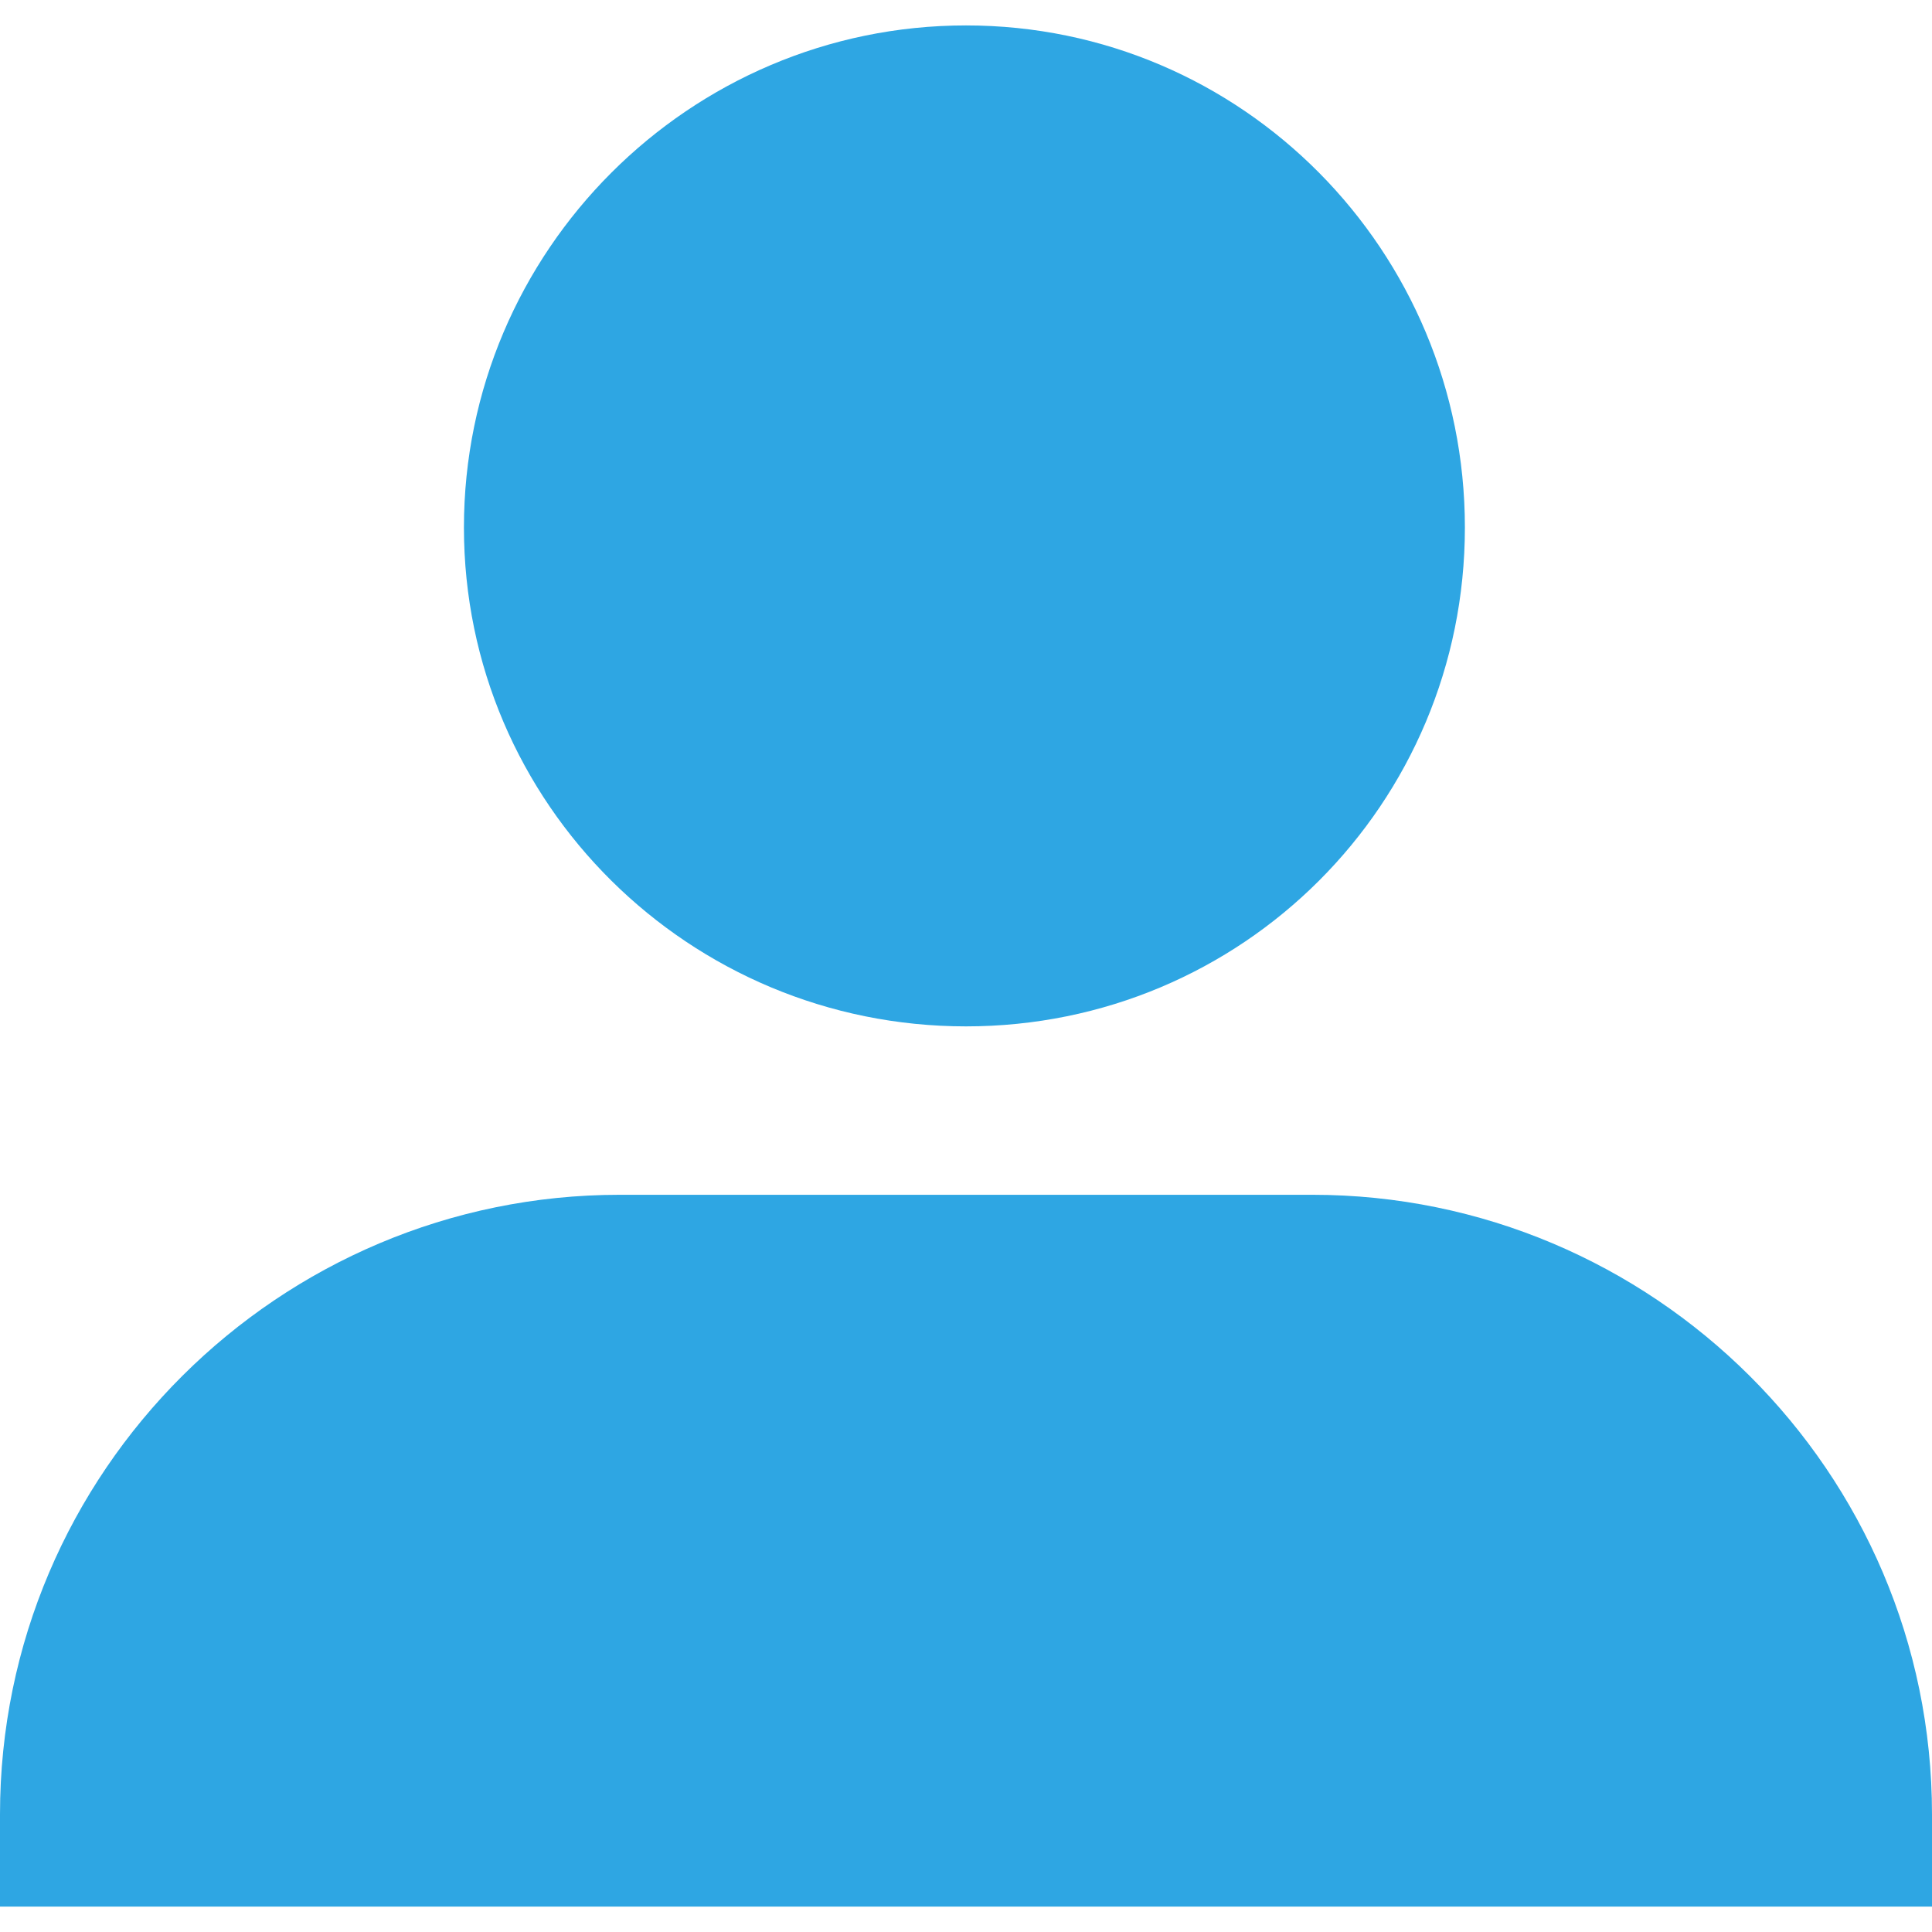 <?xml version="1.0" encoding="UTF-8"?>
<!DOCTYPE svg PUBLIC "-//W3C//DTD SVG 1.1//EN" "http://www.w3.org/Graphics/SVG/1.1/DTD/svg11.dtd">
<!-- Creator: CorelDRAW X8 -->
<svg xmlns="http://www.w3.org/2000/svg" xml:space="preserve" width="20px" height="20px" version="1.1" style="shape-rendering:geometricPrecision; text-rendering:geometricPrecision; image-rendering:optimizeQuality; fill-rule:evenodd; clip-rule:evenodd"
viewBox="0 0 608 592"
 xmlns:xlink="http://www.w3.org/1999/xlink">
 <defs>
  <style type="text/css">
   <![CDATA[
    .fil0 {fill:#2EA6E3}
   ]]>
  </style>
 </defs>
 <g id="Layer_x0020_1">
  <path class="fil0" d="M195 368l218 0c107,0 195,87 195,195l0 29 -608 0 0 -29c0,-108 88,-195 195,-195zm109 -368c87,0 157,71 157,158 0,87 -70,157 -157,157 -87,0 -158,-70 -158,-157 0,-87 71,-158 158,-158z"/>
 </g>
</svg>
